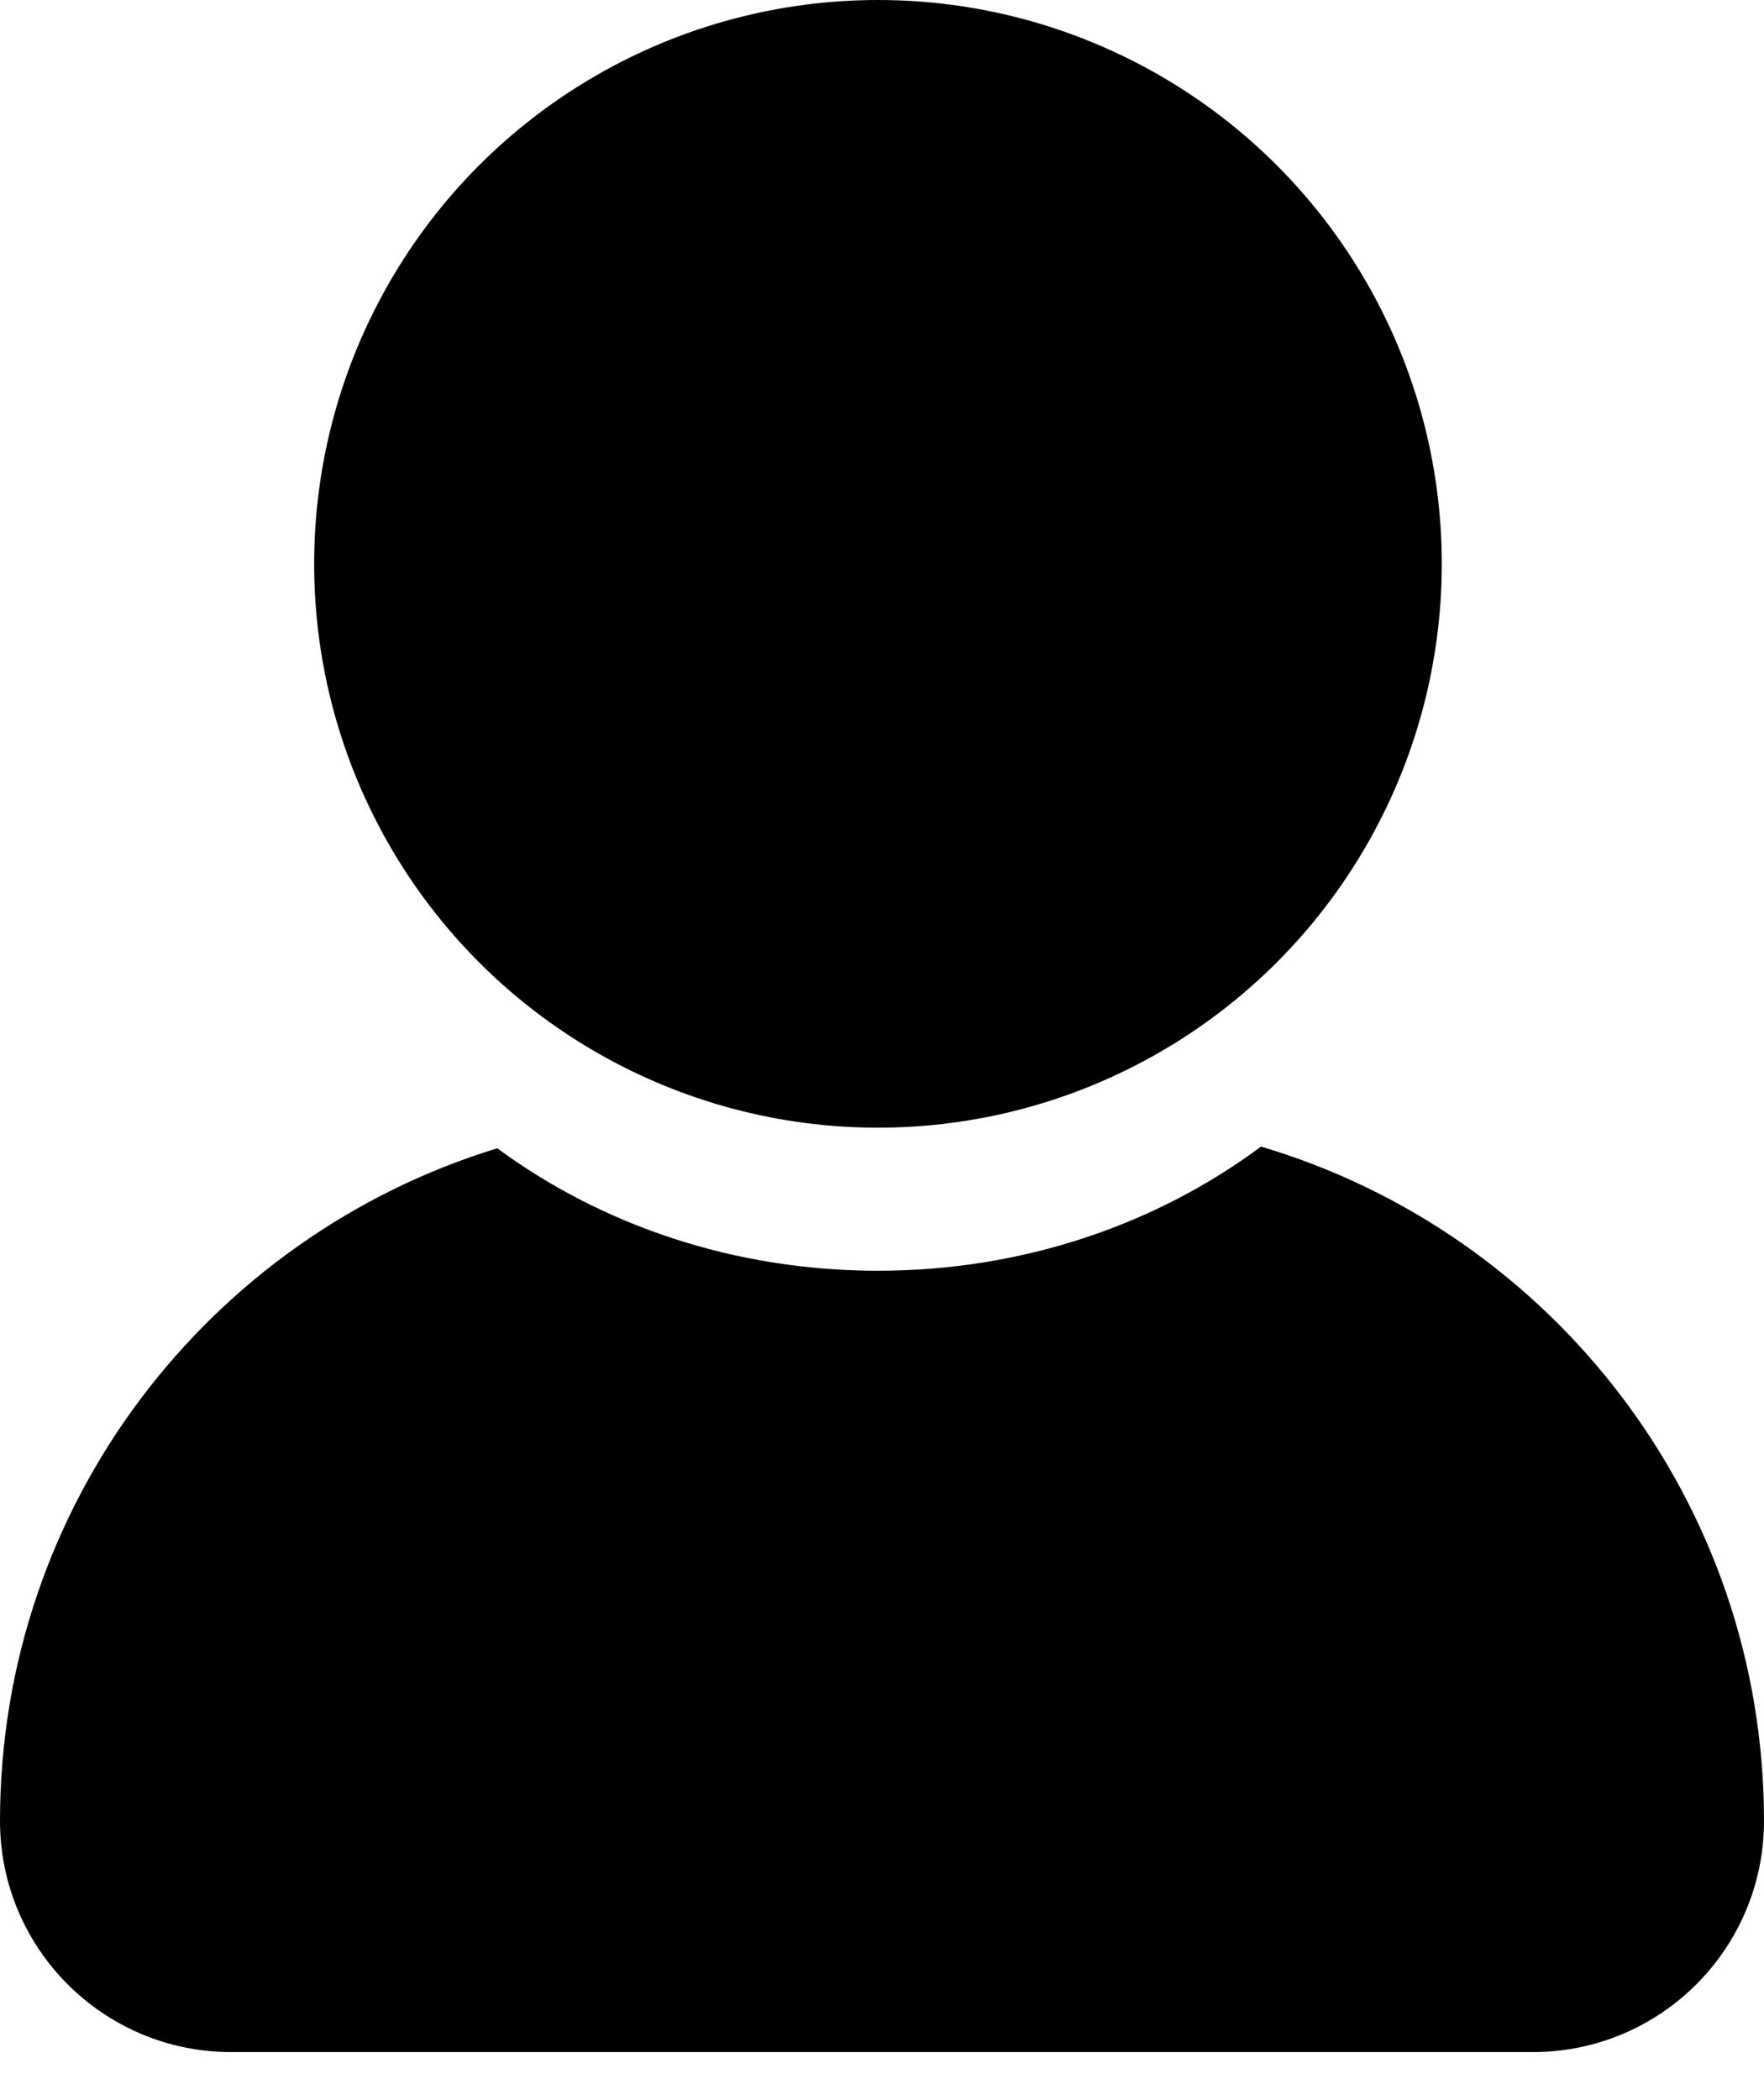<svg width="21" height="25" viewBox="0 0 21 25" fill="none" xmlns="http://www.w3.org/2000/svg">
<path fill-rule="evenodd" clip-rule="evenodd" d="M5.92 13.669C2.493 14.717 0 17.905 0 21.676C0 23.196 1.232 24.428 2.752 24.428H18.248C19.768 24.428 21 23.196 21 21.676C21 17.881 18.474 14.675 15.012 13.649C13.771 14.572 12.183 15.127 10.452 15.127C8.734 15.127 7.157 14.581 5.92 13.669Z" fill="#000"/>
<circle cx="10.452" cy="6.712" r="6.712" fill="#000"/>
</svg>
